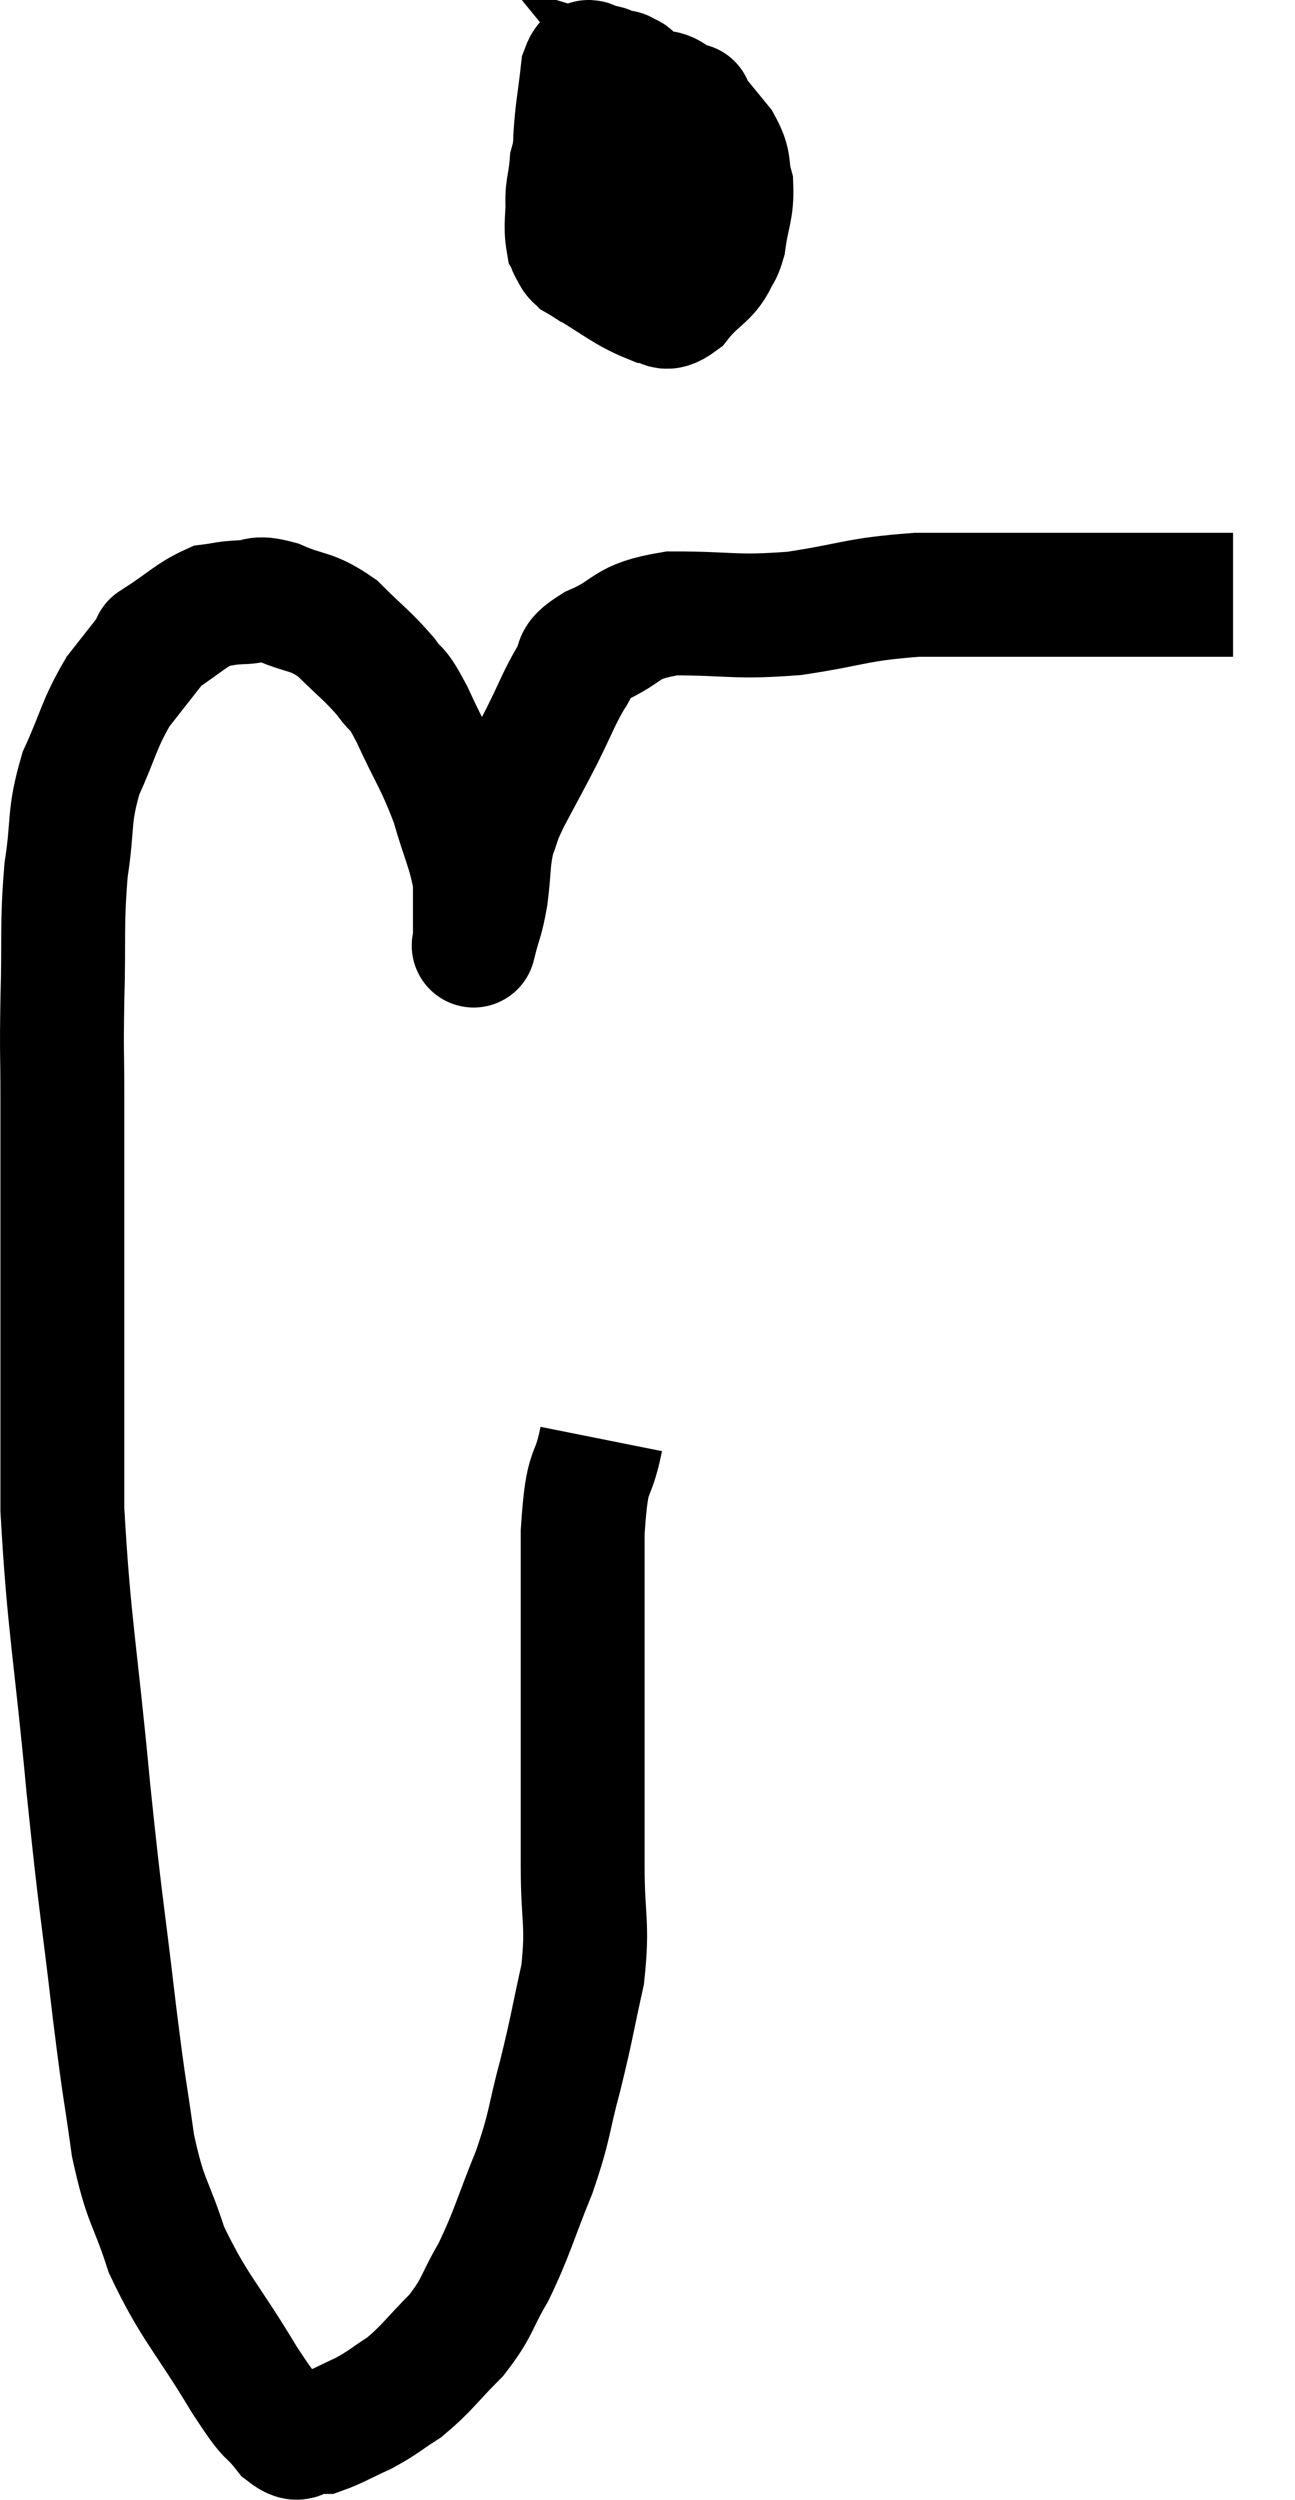 <svg xmlns="http://www.w3.org/2000/svg" viewBox="8.893 3.604 20.907 40.33" width="20.907" height="40.33"><path d="M 18.6 26.82 C 18.45 27.57, 18.375 27.165, 18.3 28.32 C 18.3 29.88, 18.3 30.09, 18.3 31.44 C 18.3 32.58, 18.3 32.715, 18.3 33.72 C 18.3 34.59, 18.39 34.62, 18.3 35.46 C 18.12 36.27, 18.135 36.285, 17.94 37.08 C 17.73 37.86, 17.79 37.845, 17.52 38.64 C 17.19 39.45, 17.175 39.6, 16.86 40.26 C 16.56 40.77, 16.62 40.815, 16.26 41.28 C 15.84 41.7, 15.795 41.805, 15.42 42.12 C 15.09 42.33, 15.09 42.36, 14.76 42.54 C 14.43 42.69, 14.31 42.765, 14.1 42.84 C 14.01 42.84, 14.07 42.84, 13.92 42.84 C 13.71 42.84, 13.77 43.05, 13.5 42.84 C 13.17 42.42, 13.32 42.735, 12.84 42 C 12.21 40.95, 12.03 40.845, 11.58 39.9 C 11.31 39.06, 11.25 39.18, 11.04 38.22 C 10.89 37.14, 10.92 37.5, 10.74 36.06 C 10.53 34.26, 10.53 34.485, 10.32 32.46 C 10.11 30.21, 10.005 29.835, 9.9 27.96 C 9.9 26.46, 9.9 26.625, 9.9 24.96 C 9.9 23.13, 9.9 22.605, 9.9 21.3 C 9.9 20.52, 9.885 20.655, 9.9 19.74 C 9.93 18.69, 9.885 18.555, 9.96 17.64 C 10.08 16.86, 9.99 16.8, 10.2 16.08 C 10.5 15.42, 10.485 15.3, 10.8 14.76 C 11.13 14.34, 11.295 14.13, 11.46 13.92 C 11.46 13.92, 11.25 14.055, 11.46 13.92 C 11.88 13.65, 11.97 13.53, 12.3 13.38 C 12.54 13.35, 12.51 13.335, 12.78 13.32 C 13.08 13.32, 12.99 13.215, 13.38 13.32 C 13.86 13.53, 13.905 13.44, 14.34 13.74 C 14.73 14.13, 14.82 14.175, 15.12 14.52 C 15.33 14.82, 15.27 14.61, 15.54 15.12 C 15.87 15.84, 15.945 15.885, 16.2 16.56 C 16.38 17.19, 16.47 17.31, 16.56 17.82 C 16.56 18.21, 16.56 18.36, 16.56 18.6 C 16.56 18.69, 16.56 18.735, 16.56 18.78 C 16.56 18.78, 16.56 18.78, 16.56 18.78 C 16.56 18.78, 16.515 18.96, 16.56 18.78 C 16.65 18.42, 16.665 18.48, 16.74 18.06 C 16.8 17.58, 16.77 17.49, 16.86 17.1 C 16.98 16.8, 16.905 16.905, 17.1 16.5 C 17.37 15.99, 17.385 15.975, 17.64 15.48 C 17.88 15, 17.91 14.88, 18.12 14.52 C 18.3 14.28, 18.075 14.295, 18.48 14.04 C 19.11 13.77, 18.93 13.635, 19.74 13.5 C 20.73 13.5, 20.73 13.575, 21.72 13.5 C 22.71 13.35, 22.695 13.275, 23.7 13.2 C 24.72 13.2, 24.75 13.2, 25.74 13.2 C 26.7 13.2, 26.97 13.2, 27.66 13.2 C 28.08 13.2, 28.215 13.2, 28.5 13.2 L 28.8 13.2" fill="none" stroke="black" stroke-width="2"></path><path d="M 18.96 4.92 C 18.96 4.89, 18.975 4.89, 18.96 4.86 C 18.93 4.83, 18.99 4.71, 18.9 4.8 C 18.75 5.01, 18.675 4.92, 18.6 5.22 C 18.6 5.61, 18.48 5.715, 18.6 6 C 18.84 6.18, 18.84 6.255, 19.08 6.36 C 19.32 6.39, 19.395 6.375, 19.56 6.42 C 19.65 6.48, 19.665 6.51, 19.74 6.54 C 19.8 6.54, 19.83 6.585, 19.86 6.54 C 19.86 6.45, 19.905 6.525, 19.86 6.36 C 19.77 6.12, 19.815 6.165, 19.68 5.88 C 19.5 5.55, 19.425 5.43, 19.32 5.22 C 19.29 5.13, 19.29 5.1, 19.26 5.04 C 19.23 5.01, 19.29 5.01, 19.2 4.98 C 19.05 4.95, 19.14 4.68, 18.9 4.92 C 18.57 5.43, 18.45 5.49, 18.24 5.94 C 18.15 6.33, 18.105 6.33, 18.06 6.72 C 18.06 7.11, 18.015 7.23, 18.06 7.5 C 18.15 7.65, 18.12 7.725, 18.24 7.8 C 18.39 7.8, 18.435 7.8, 18.54 7.8 C 18.6 7.8, 18.51 7.92, 18.66 7.8 C 18.9 7.56, 18.975 7.605, 19.14 7.32 C 19.23 6.99, 19.275 6.975, 19.32 6.66 C 19.32 6.36, 19.335 6.375, 19.32 6.06 C 19.29 5.73, 19.395 5.73, 19.26 5.4 C 19.02 5.07, 18.945 4.92, 18.78 4.74 C 18.69 4.71, 18.72 4.68, 18.6 4.68 C 18.45 4.71, 18.405 4.455, 18.3 4.74 C 18.24 5.28, 18.21 5.355, 18.18 5.82 C 18.18 6.21, 18.06 6.21, 18.18 6.6 C 18.42 6.99, 18.27 7.065, 18.66 7.38 C 19.2 7.62, 19.32 7.74, 19.74 7.86 C 20.04 7.86, 20.13 7.95, 20.34 7.86 C 20.46 7.68, 20.49 7.815, 20.58 7.5 C 20.64 7.05, 20.715 6.99, 20.7 6.6 C 20.61 6.27, 20.7 6.27, 20.52 5.94 C 20.25 5.61, 20.115 5.445, 19.98 5.28 C 19.98 5.28, 20.13 5.325, 19.98 5.28 C 19.68 5.19, 19.755 5.055, 19.38 5.1 C 18.93 5.28, 18.795 5.175, 18.48 5.46 C 18.3 5.85, 18.225 5.85, 18.12 6.24 C 18.09 6.63, 18.03 6.63, 18.06 7.02 C 18.15 7.41, 17.91 7.44, 18.24 7.8 C 18.81 8.13, 18.975 8.295, 19.38 8.46 C 19.62 8.46, 19.575 8.67, 19.86 8.46 C 20.19 8.04, 20.355 8.1, 20.52 7.62 C 20.52 7.08, 20.52 6.81, 20.52 6.54 C 20.52 6.54, 20.52 6.585, 20.52 6.54 L 20.52 6.36" fill="none" stroke="black" stroke-width="2"></path></svg>